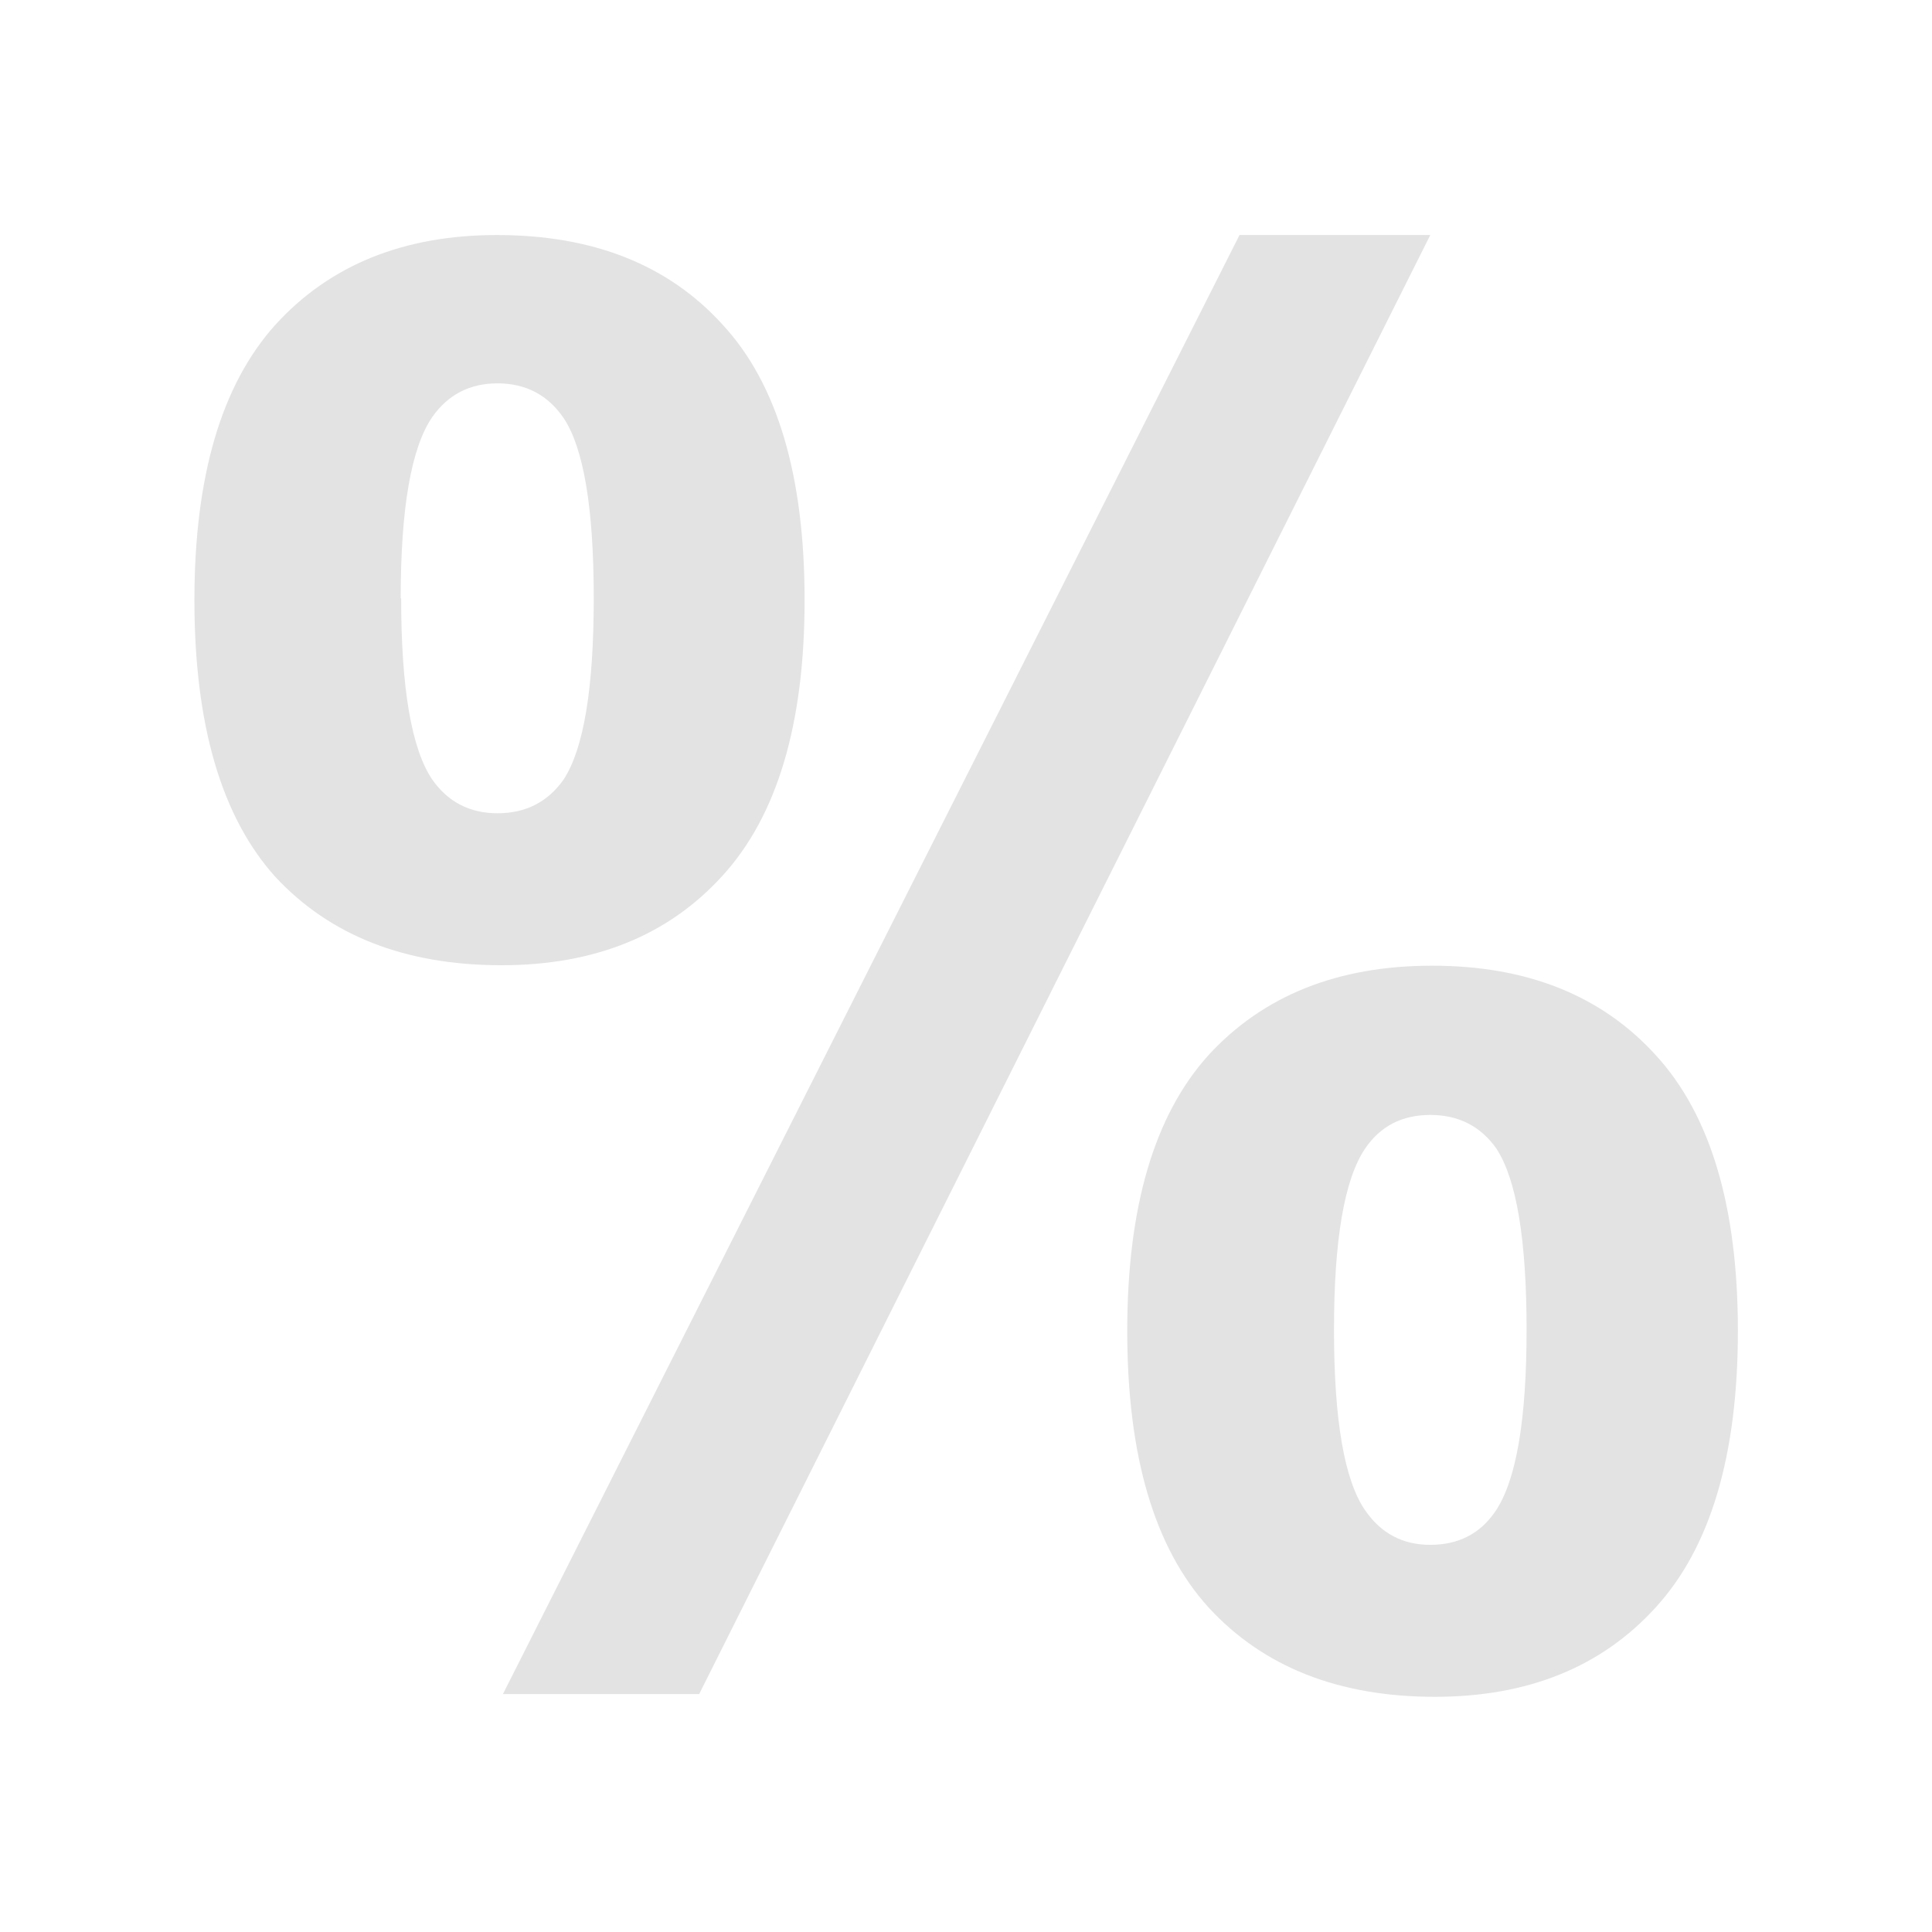 <?xml version="1.0" encoding="UTF-8" standalone="no"?>
<!-- Created with Inkscape (http://www.inkscape.org/) -->

<svg
   xmlns:dc="http://purl.org/dc/elements/1.1/"
   xmlns:cc="http://creativecommons.org/ns#"
   xmlns:rdf="http://www.w3.org/1999/02/22-rdf-syntax-ns#"
   xmlns:svg="http://www.w3.org/2000/svg"
   xmlns="http://www.w3.org/2000/svg"
   xmlns:sodipodi="http://sodipodi.sourceforge.net/DTD/sodipodi-0.dtd"
   xmlns:inkscape="http://www.inkscape.org/namespaces/inkscape"
   width="24"
   height="24"
   viewBox="0 0 6.35 6.35"
   version="1.1"
   id="svg8"
   inkscape:version="0.92+devel (5451be0409, 2017-08-29, custom)"
   sodipodi:docname="format-number-percent.svg">
  <defs
     id="defs2" />
  <sodipodi:namedview
     id="base"
     pagecolor="#002466"
     bordercolor="#ffffff"
     borderopacity="0.38"
     inkscape:pageopacity="1"
     inkscape:pageshadow="2"
     inkscape:zoom="20.275734"
     inkscape:cx="14.802669"
     inkscape:cy="6.500793"
     inkscape:document-units="px"
     inkscape:current-layer="g822"
     inkscape:document-rotation="0"
     showgrid="false"
     inkscape:showpageshadow="false"
     borderlayer="true"
     inkscape:window-width="1920"
     inkscape:window-height="1051"
     inkscape:window-x="0"
     inkscape:window-y="0"
     inkscape:window-maximized="1"
     units="px" />
  <g
     id="g822"
     inkscape:label="#format-number-percent"
     transform="scale(1.5)"
     style="stroke-width:0.667">
    <rect
       inkscape:label="#boundary"
       y="4.4595335e-08"
       x="4.4595339e-08"
       height="4.233"
       width="4.233"
       id="rect811"
       style="fill:none;stroke-width:0.137" />
    <path
       d="m 0.426,1.315 q 0,-0.407 0.178,-0.604 Q 0.783,0.515 1.089,0.515 q 0.316,0 0.494,0.196 0.18,0.194 0.18,0.604 0,0.407 -0.18,0.604 -0.178,0.196 -0.484,0.196 -0.316,0 -0.496,-0.194 Q 0.426,1.724 0.426,1.315 Z m 0.453,-0.004 q 0,0.296 0.068,0.397 0.052,0.074 0.143,0.074 0.093,0 0.145,-0.074 0.066,-0.101 0.066,-0.397 0,-0.296 -0.066,-0.395 -0.052,-0.076 -0.145,-0.076 -0.091,0 -0.143,0.074 Q 0.878,1.015 0.878,1.311 Z M 1.532,3.712 H 1.102 L 2.716,0.515 h 0.418 z m 0.938,-0.796 q 0,-0.407 0.178,-0.604 0.18,-0.196 0.49,-0.196 0.312,0 0.49,0.196 0.18,0.196 0.18,0.604 0,0.409 -0.18,0.606 -0.178,0.196 -0.484,0.196 -0.316,0 -0.496,-0.196 Q 2.47,3.326 2.47,2.917 Z m 0.453,-0.002 q 0,0.296 0.068,0.395 0.052,0.076 0.143,0.076 0.093,0 0.143,-0.074 0.068,-0.101 0.068,-0.397 0,-0.296 -0.066,-0.397 -0.052,-0.074 -0.145,-0.074 -0.093,0 -0.143,0.074 -0.068,0.101 -0.068,0.397 z"
       style="font-style:normal;font-variant:normal;font-weight:bold;font-stretch:normal;font-size:4.233px;font-family:Arial;-inkscape-font-specification:'Arial Bold';opacity:0.6;fill:#d0d0d0;fill-opacity:1;stroke:none;stroke-width:0.176"
       id="path816"
       inkscape:connector-curvature="0"
       inkscape:label="#" />
  </g>
</svg>
